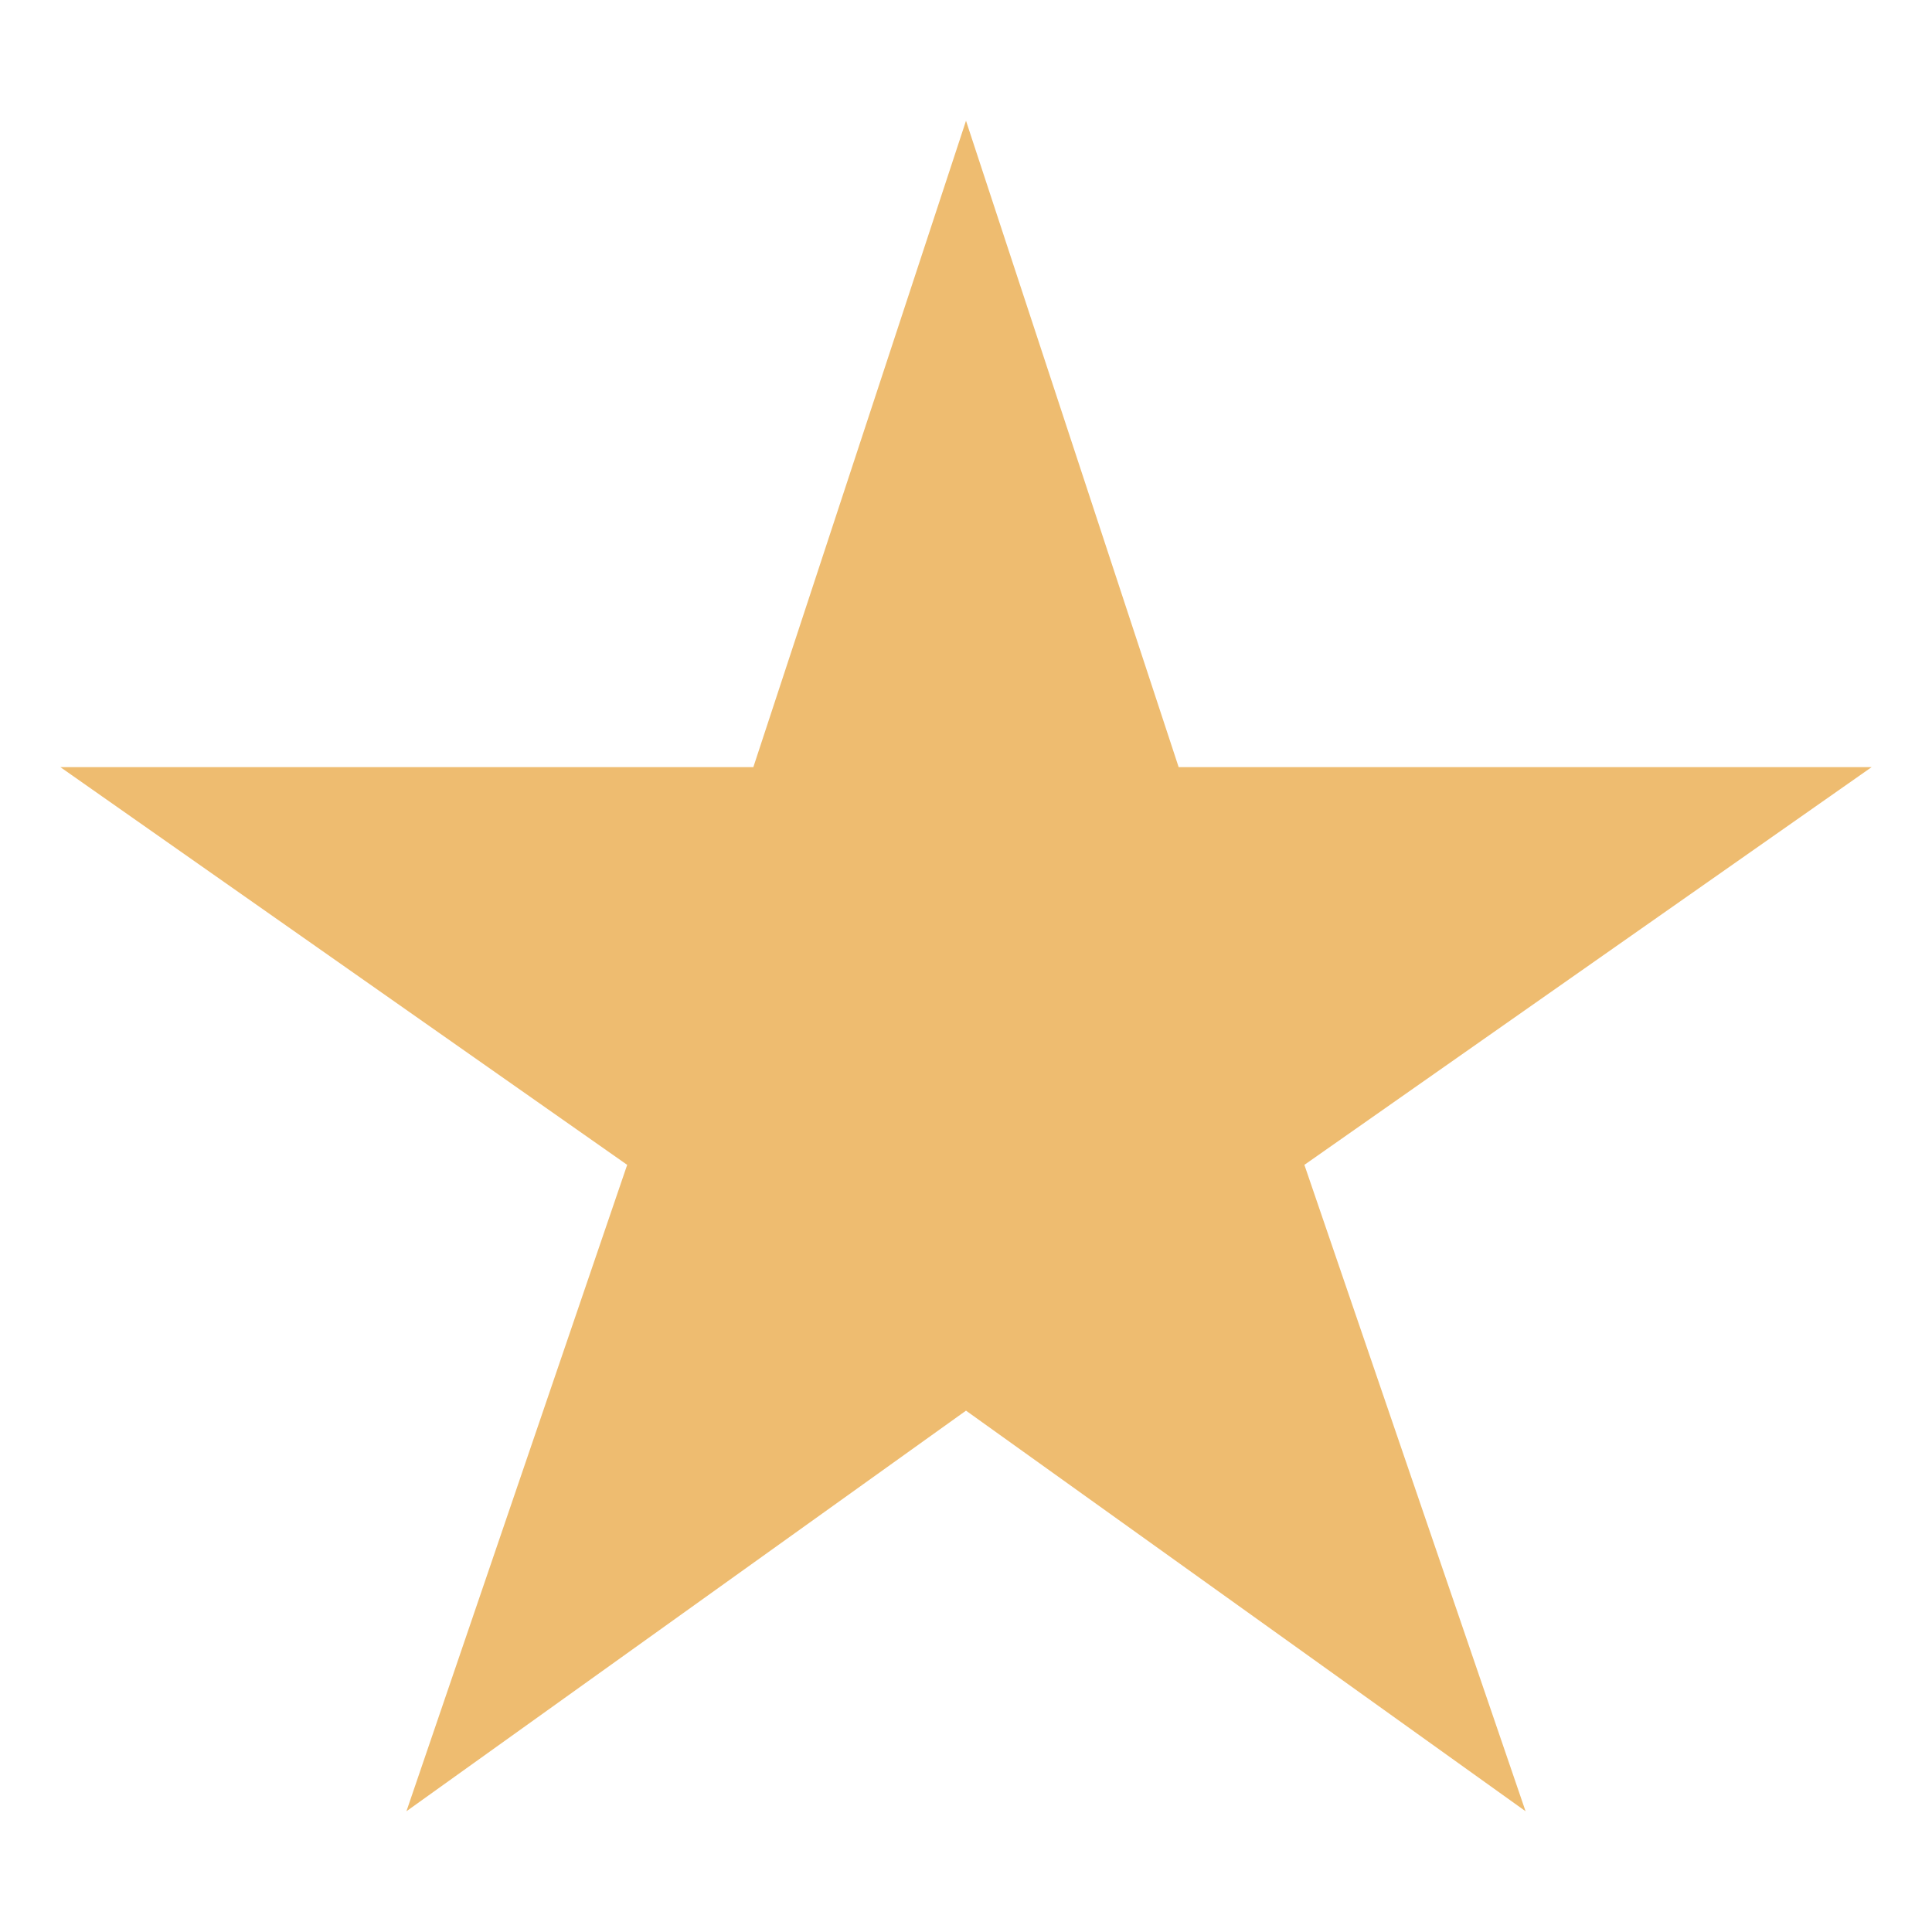 <svg width="54" height="54" viewBox="0 0 54 54" fill="none" xmlns="http://www.w3.org/2000/svg">
<path d="M52.312 21.442H32.944L27 3.375L21.056 21.442H1.688L17.53 32.558L11.36 50.625L27 39.428L42.64 50.625L36.458 32.558L52.312 21.442Z" fill="#EEBC70"/>
</svg>
